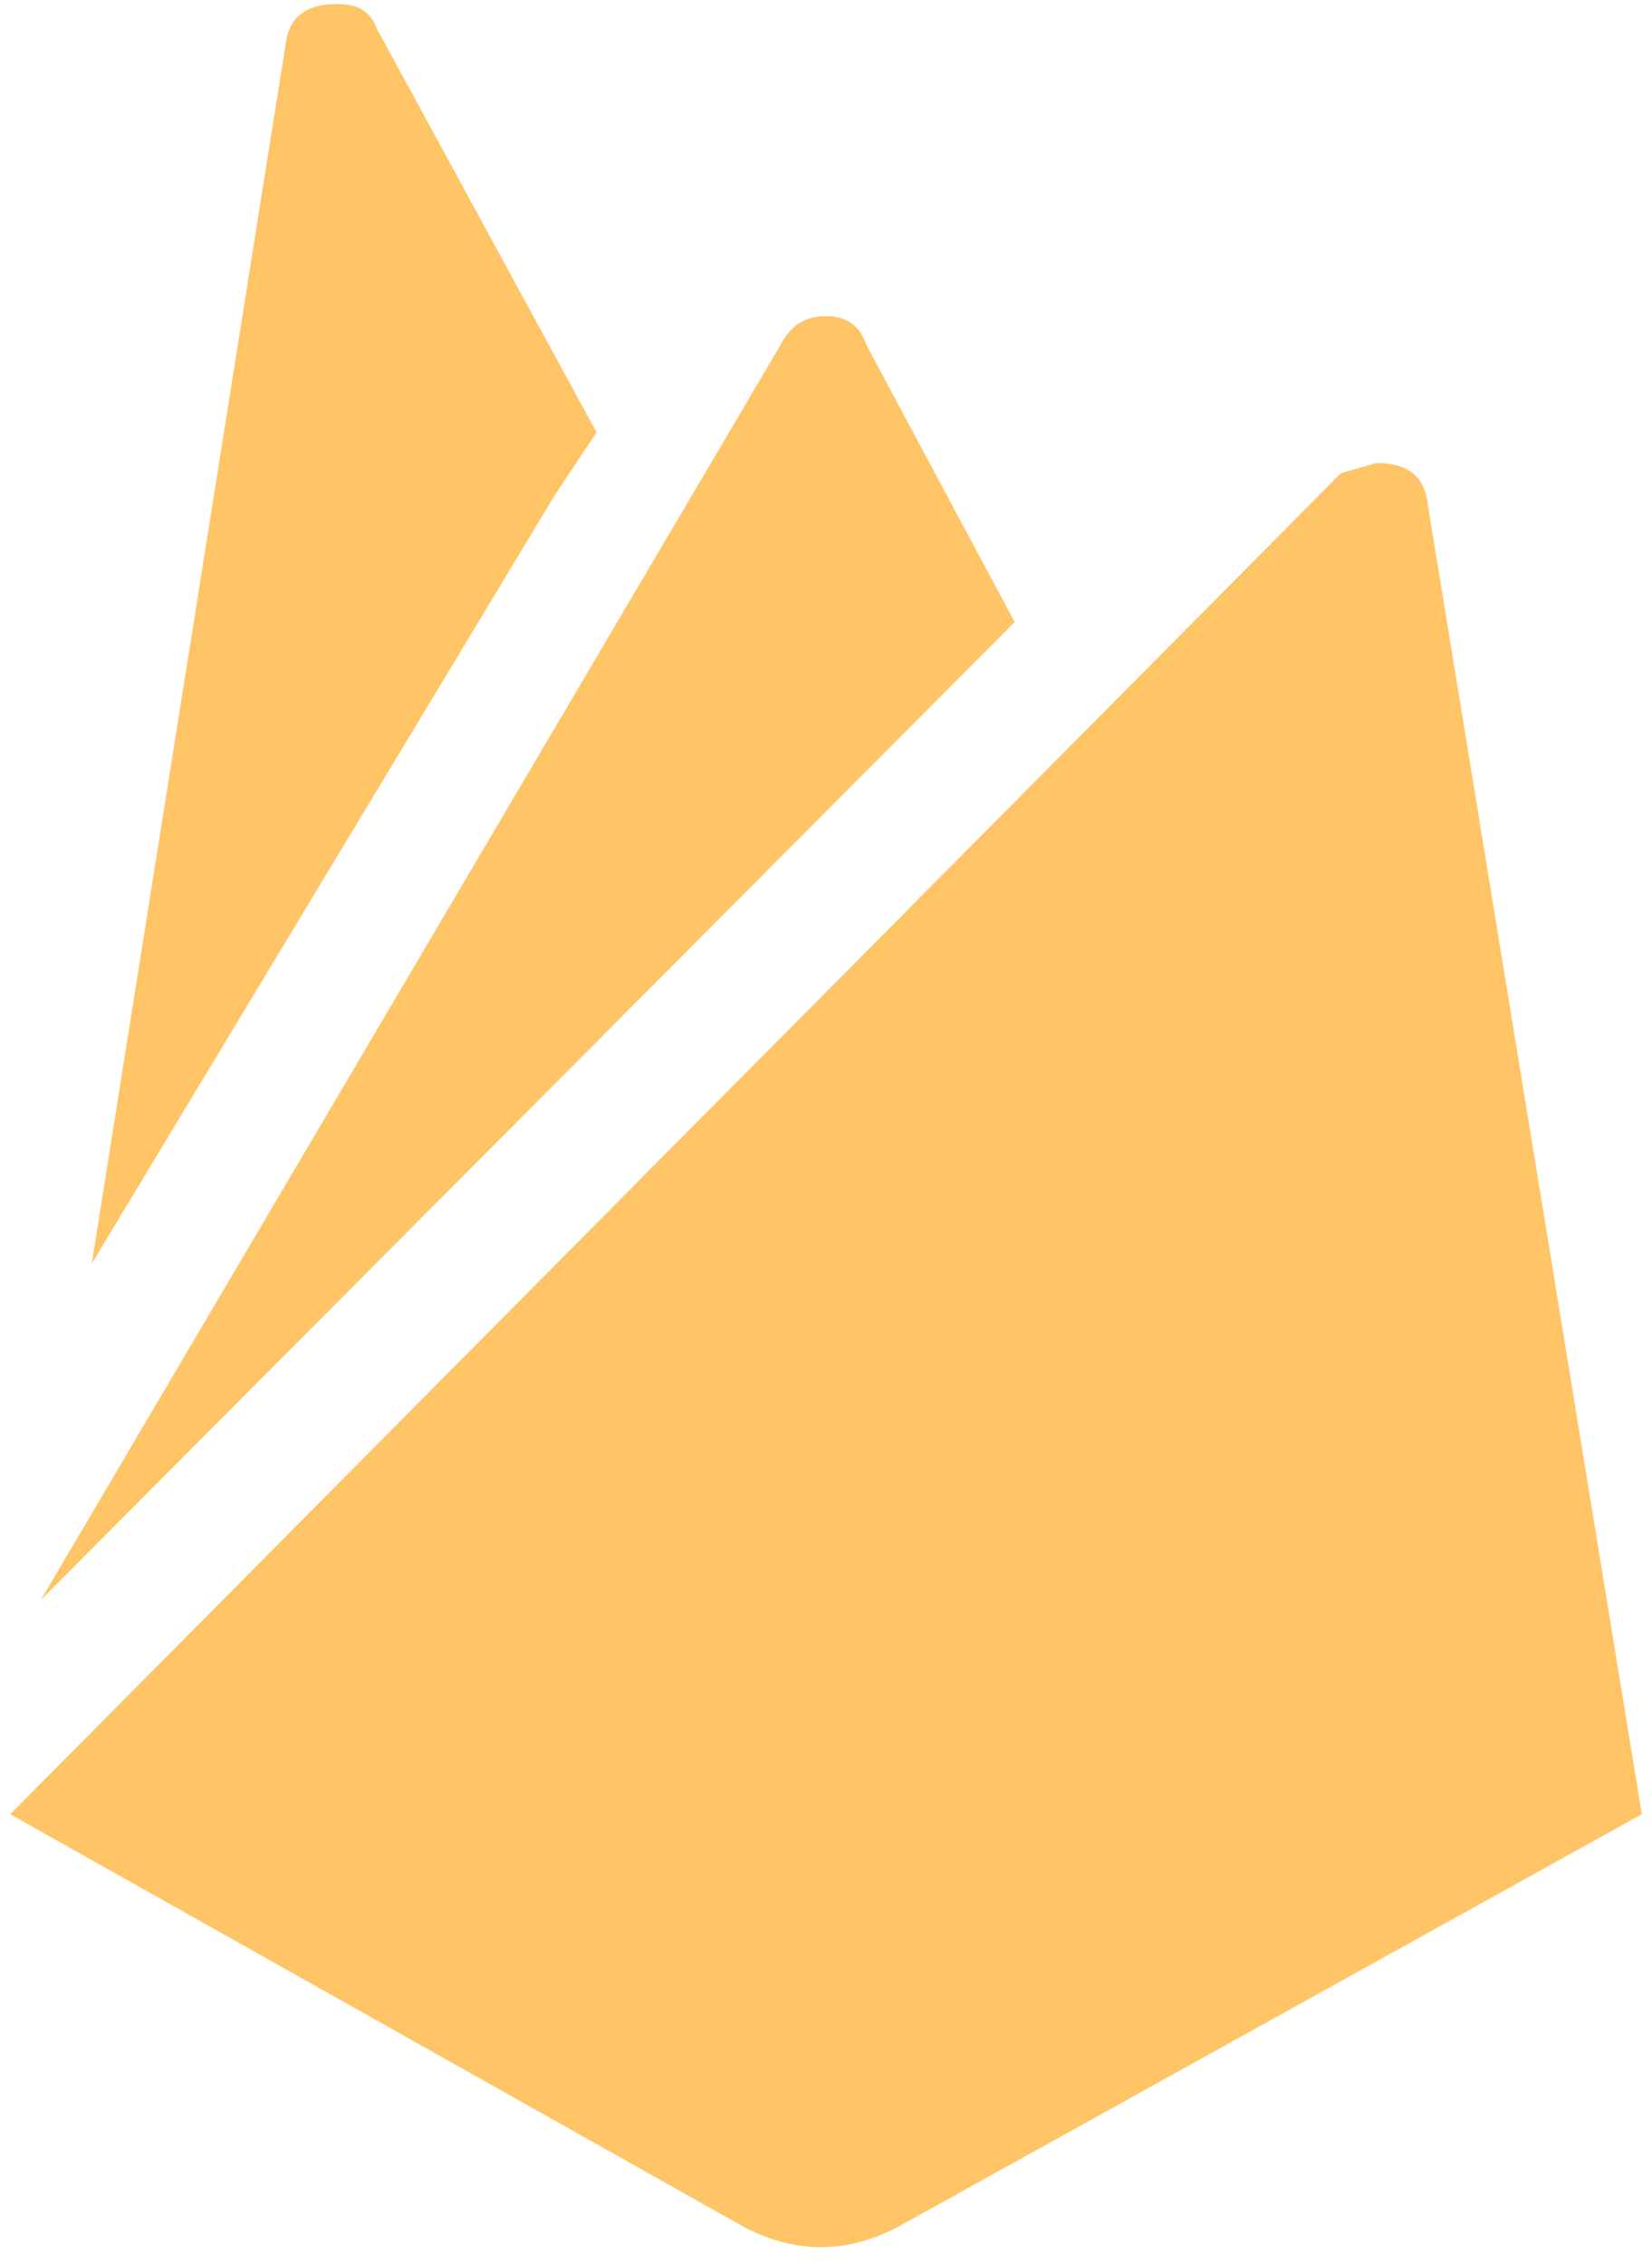 <svg width="54" height="74" viewBox="0 0 54 74" fill="none" xmlns="http://www.w3.org/2000/svg">
<path d="M53.667 59.3L29.333 72.8C27.667 73.667 26 73.667 24.333 72.8L0.333 59.3L43.833 15.467L45 15.133C46 15.133 46.567 15.567 46.667 16.467L53.667 59.3ZM18.167 16.133L3 41.3L9.333 1.467C9.433 0.567 10 0.133 11 0.133C11.667 0.133 12.1 0.333 12.333 0.967L19.5 14.133L18.167 16.133ZM33.167 20.333L1.333 52.3L25.5 11.3C25.833 10.633 26.333 10.333 27 10.333C27.667 10.333 28.1 10.633 28.333 11.3L33.167 20.333Z" fill="#FFC466"/>
</svg>
